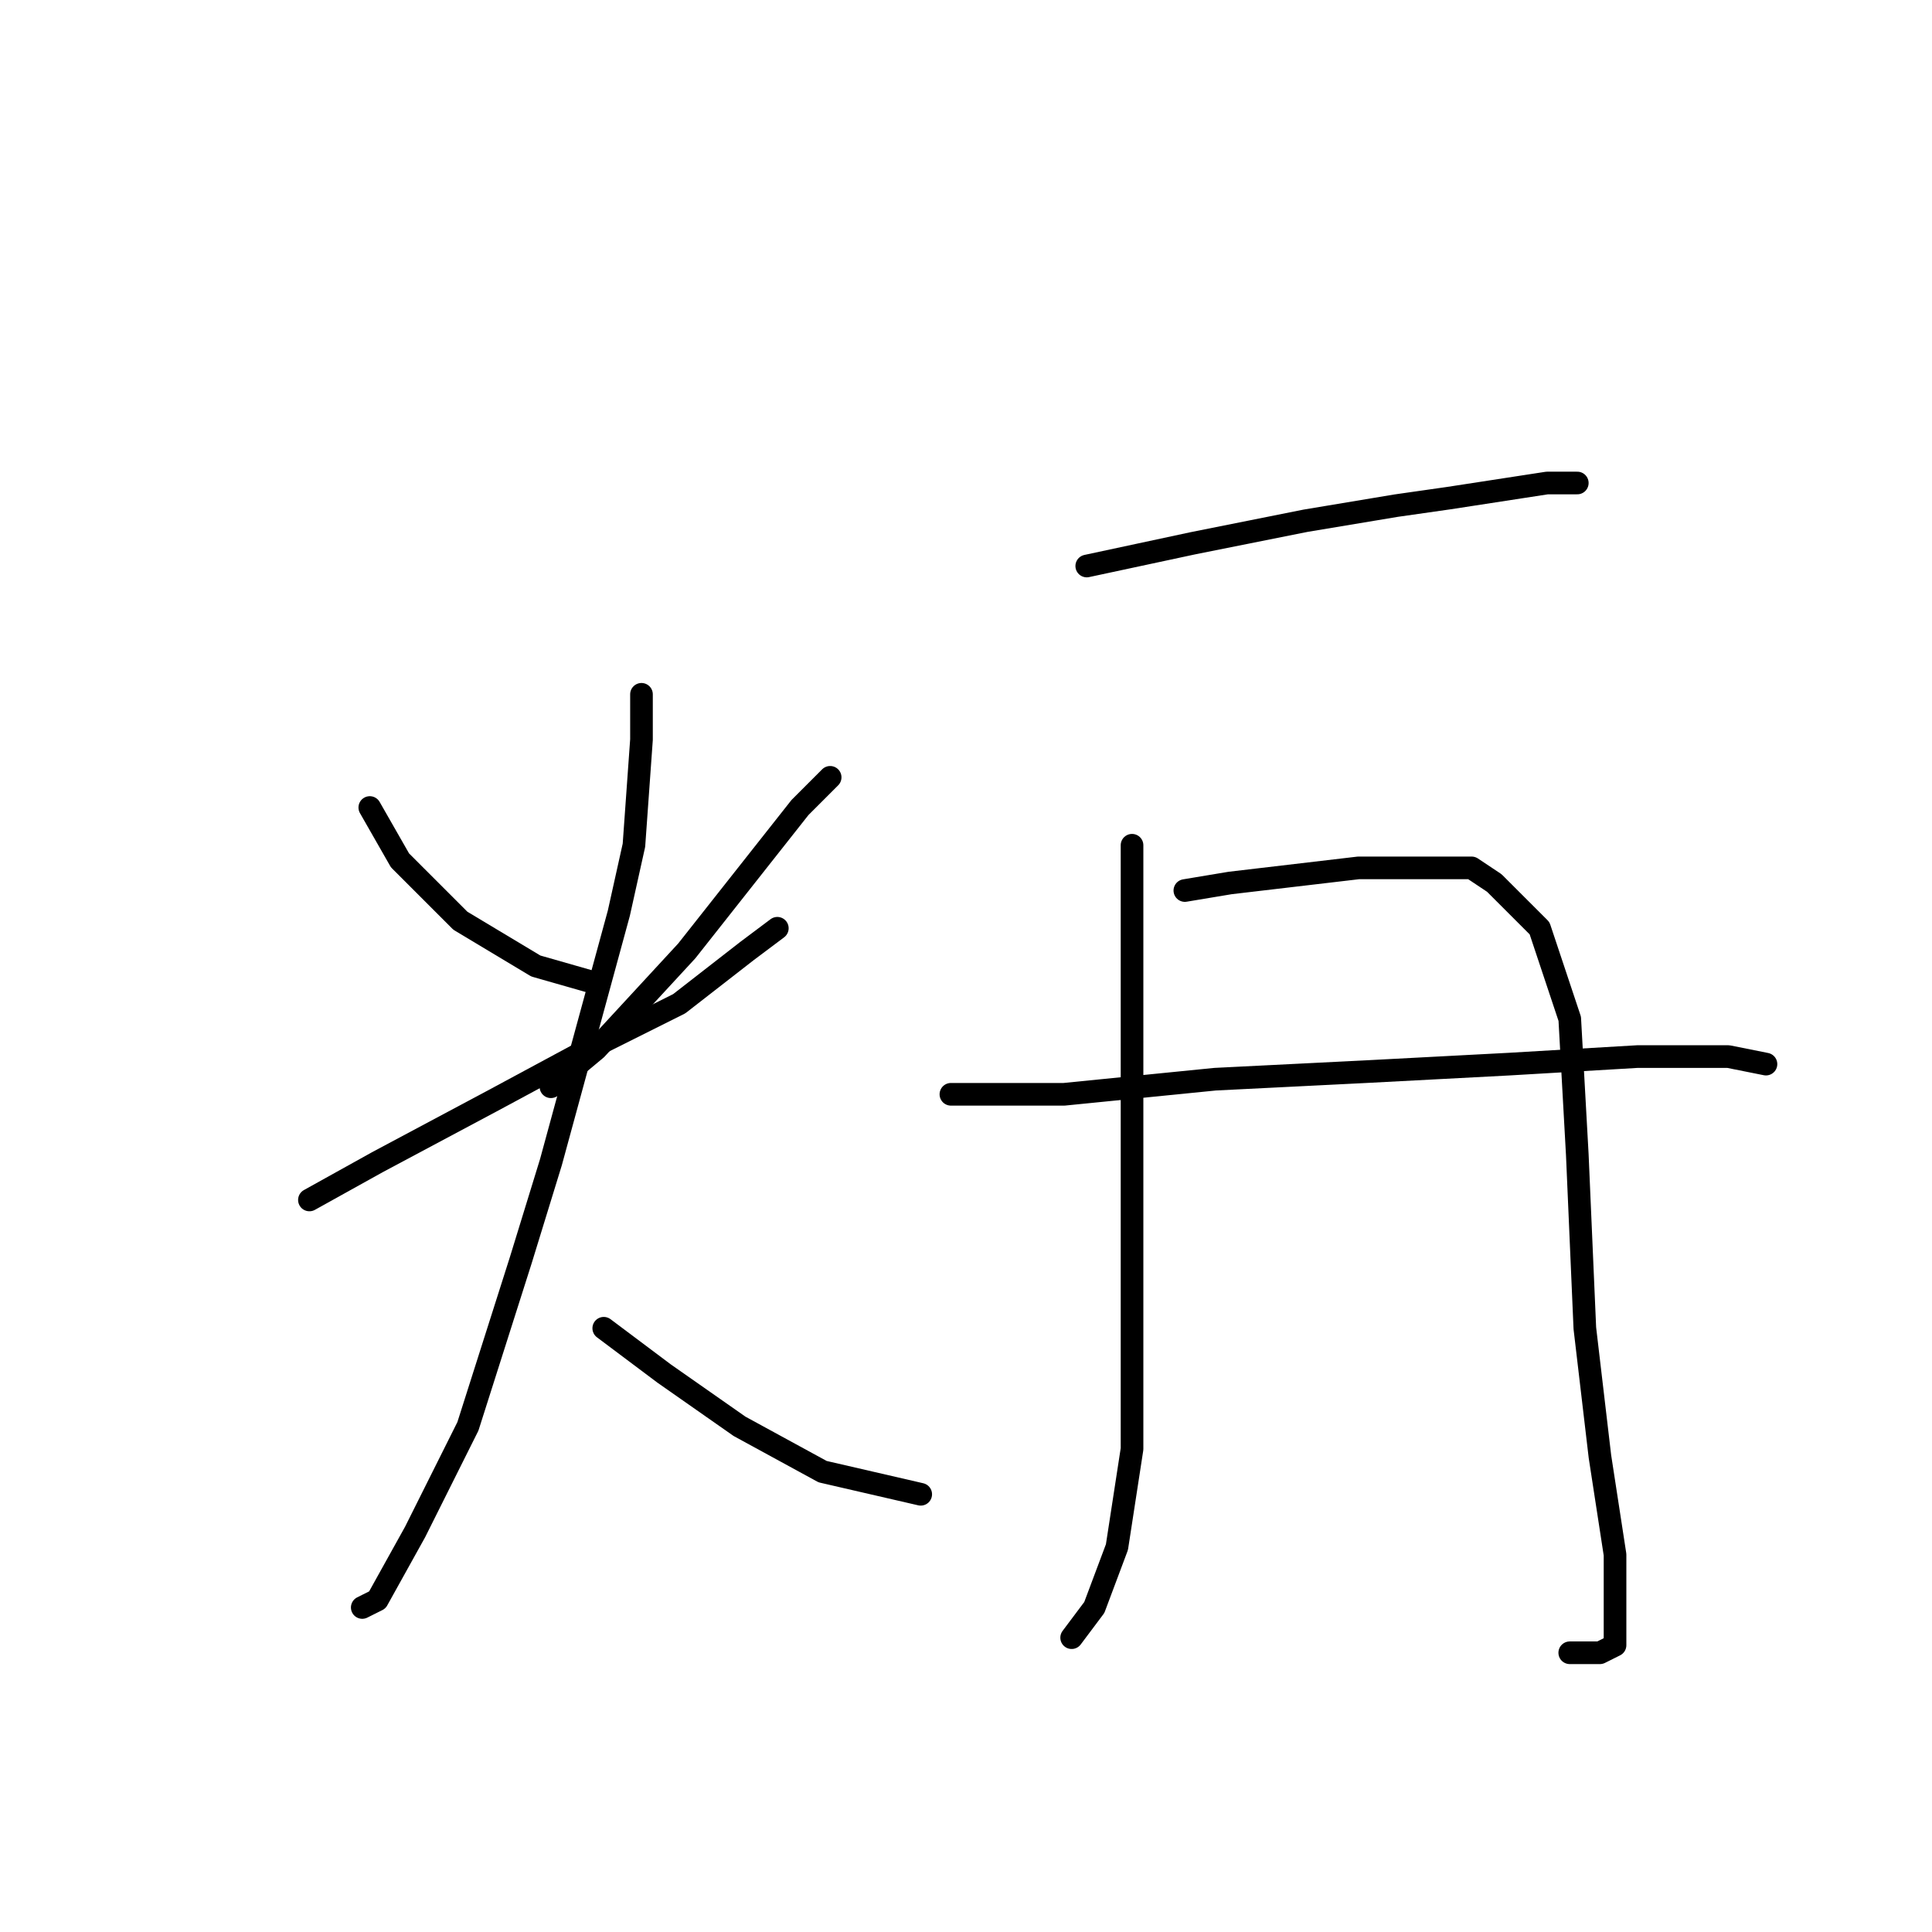 <?xml version="1.0" standalone="no"?>
    <svg width="256" height="256" xmlns="http://www.w3.org/2000/svg" version="1.1">
    <polyline stroke="black" stroke-width="3" stroke-linecap="round" fill="transparent" stroke-linejoin="round" points="49 107 53 114 61 122 71 128 78 130 78 130 " />
        <polyline stroke="black" stroke-width="3" stroke-linecap="round" fill="transparent" stroke-linejoin="round" points="110 103 106 107 91 126 79 139 73 144 73 144 " />
        <polyline stroke="black" stroke-width="3" stroke-linecap="round" fill="transparent" stroke-linejoin="round" points="41 159 50 154 65 146 78 139 90 133 99 126 103 123 103 123 " />
        <polyline stroke="black" stroke-width="3" stroke-linecap="round" fill="transparent" stroke-linejoin="round" points="85 92 85 98 84 112 82 121 73 154 69 167 62 189 55 203 50 212 48 213 48 213 " />
        <polyline stroke="black" stroke-width="3" stroke-linecap="round" fill="transparent" stroke-linejoin="round" points="80 176 88 182 98 189 109 195 122 198 122 198 " />
        <polyline stroke="black" stroke-width="3" stroke-linecap="round" fill="transparent" stroke-linejoin="round" points="144 75 158 72 173 69 185 67 192 66 205 64 209 64 209 64 " />
        <polyline stroke="black" stroke-width="3" stroke-linecap="round" fill="transparent" stroke-linejoin="round" points="150 112 150 125 150 145 150 166 150 174 150 192 148 205 145 213 142 217 142 217 " />
        <polyline stroke="black" stroke-width="3" stroke-linecap="round" fill="transparent" stroke-linejoin="round" points="157 118 163 117 180 115 185 115 195 115 198 117 204 123 208 135 209 153 210 176 212 193 214 206 214 213 214 218 212 219 208 219 208 219 " />
        <polyline stroke="black" stroke-width="3" stroke-linecap="round" fill="transparent" stroke-linejoin="round" points="126 145 141 145 161 143 181 142 200 141 217 140 229 140 234 141 234 141 " />
        </svg>